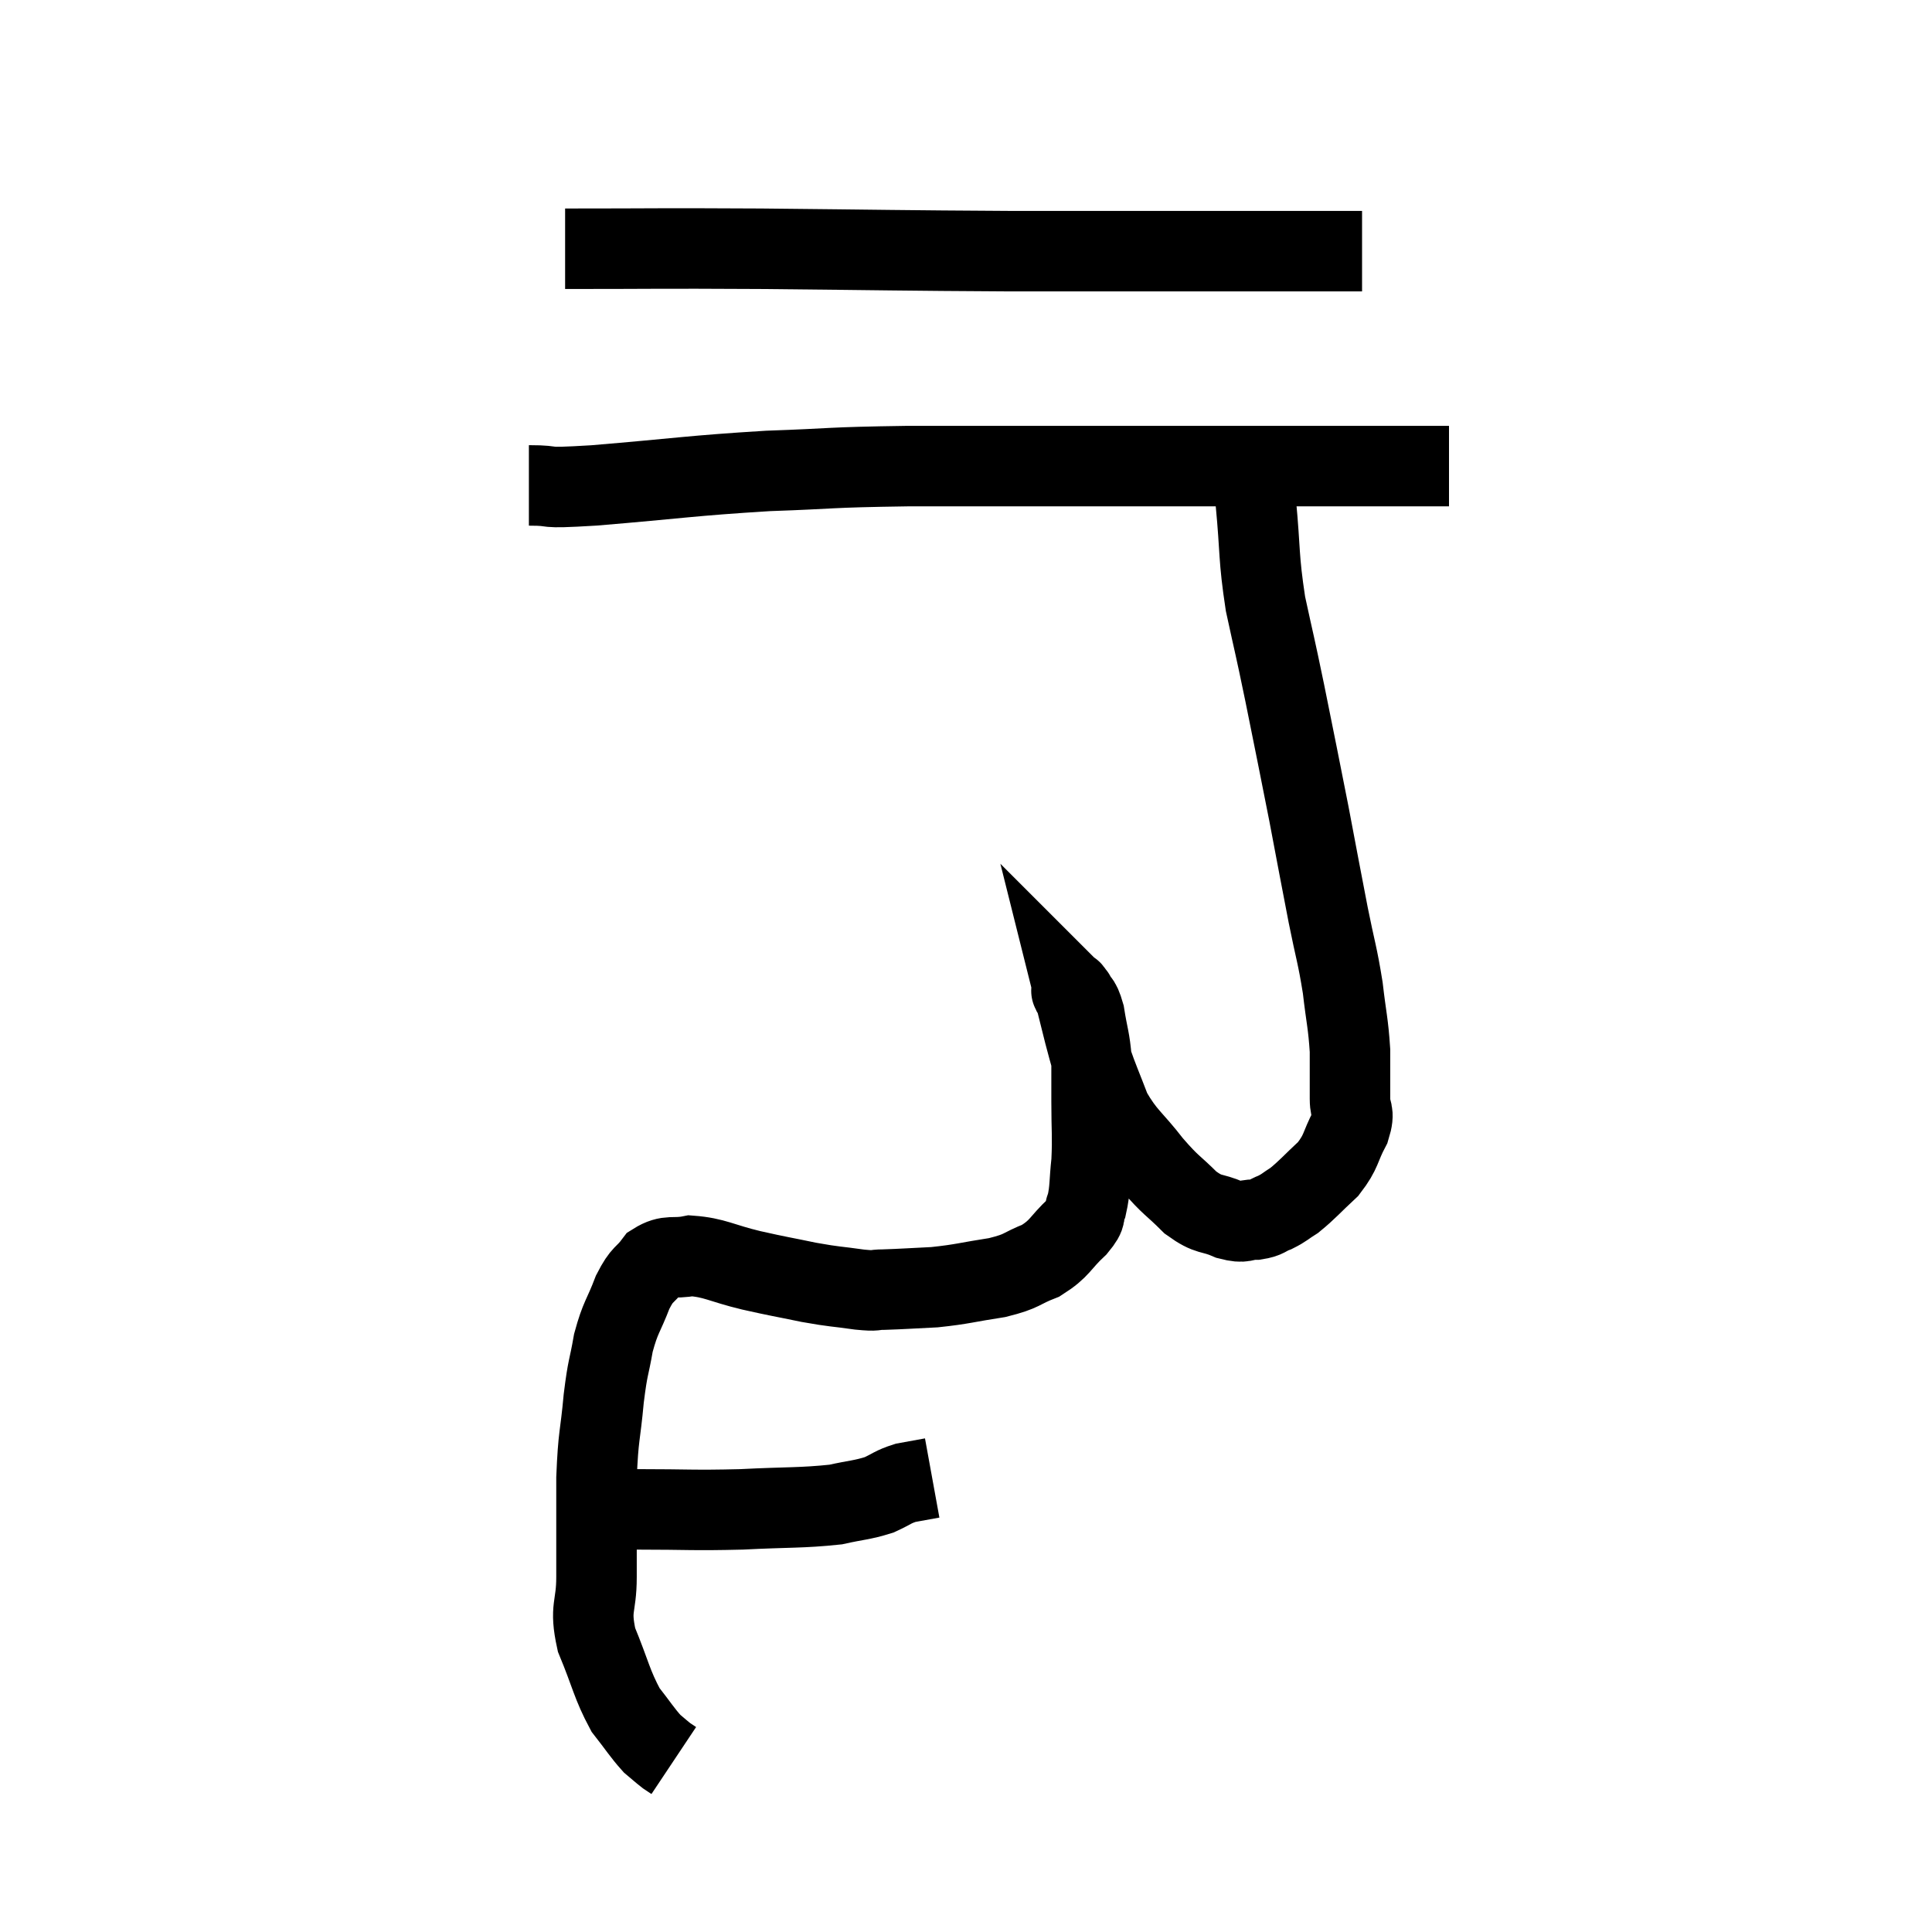 <svg width="48" height="48" viewBox="0 0 48 48" xmlns="http://www.w3.org/2000/svg"><path d="M 14.04 6.18 C 16.47 6.18, 16.14 6.165, 18.9 6.18 C 21.99 6.21, 22.365 6.225, 25.08 6.24 C 27.42 6.24, 27.825 6.24, 29.76 6.24 C 31.29 6.24, 31.8 6.24, 32.82 6.24 C 33.33 6.24, 33.585 6.24, 33.84 6.24 L 33.84 6.24" fill="none" stroke="black" stroke-width="2"></path><path d="M 13.14 12.06 C 13.95 12.06, 13.275 12.15, 14.76 12.06 C 16.92 11.88, 17.13 11.82, 19.08 11.7 C 20.82 11.64, 20.46 11.61, 22.56 11.58 C 25.02 11.58, 25.44 11.58, 27.48 11.58 C 29.1 11.58, 28.92 11.58, 30.72 11.58 C 32.7 11.58, 33.36 11.58, 34.68 11.58 C 35.34 11.58, 35.67 11.58, 36 11.58 L 36 11.58" fill="none" stroke="black" stroke-width="2"></path><path d="M 31.2 12.48 C 31.32 13.74, 31.26 13.815, 31.44 15 C 31.68 16.11, 31.65 15.915, 31.92 17.22 C 32.22 18.72, 32.25 18.84, 32.52 20.22 C 32.76 21.48, 32.79 21.66, 33 22.74 C 33.18 23.64, 33.225 23.7, 33.36 24.54 C 33.45 25.32, 33.495 25.41, 33.54 26.1 C 33.54 26.7, 33.54 26.82, 33.54 27.3 C 33.54 27.66, 33.675 27.585, 33.54 28.02 C 33.27 28.53, 33.345 28.59, 33 29.04 C 32.58 29.43, 32.49 29.55, 32.16 29.82 C 31.92 29.97, 31.92 30, 31.68 30.12 C 31.44 30.21, 31.485 30.255, 31.2 30.3 C 30.87 30.3, 30.945 30.405, 30.54 30.3 C 30.06 30.09, 30.06 30.225, 29.58 29.88 C 29.1 29.4, 29.115 29.49, 28.62 28.92 C 28.11 28.26, 27.975 28.245, 27.6 27.6 C 27.36 26.97, 27.285 26.82, 27.12 26.34 C 27.03 26.01, 27.045 26.085, 26.94 25.68 C 26.82 25.2, 26.76 24.96, 26.7 24.72 C 26.7 24.72, 26.7 24.72, 26.7 24.72 C 26.7 24.72, 26.715 24.735, 26.7 24.72 C 26.67 24.69, 26.58 24.54, 26.64 24.66 C 26.79 24.93, 26.82 24.78, 26.94 25.2 C 27.03 25.77, 27.075 25.8, 27.12 26.34 C 27.12 26.85, 27.12 26.73, 27.12 27.36 C 27.12 28.11, 27.15 28.215, 27.12 28.86 C 27.06 29.4, 27.09 29.535, 27 29.94 C 26.88 30.21, 27.045 30.135, 26.76 30.48 C 26.31 30.9, 26.355 31.005, 25.86 31.32 C 25.32 31.53, 25.44 31.575, 24.78 31.74 C 24 31.86, 23.925 31.905, 23.22 31.98 C 22.59 32.01, 22.425 32.025, 21.96 32.04 C 21.66 32.04, 21.825 32.085, 21.36 32.04 C 20.73 31.95, 20.775 31.98, 20.1 31.86 C 19.38 31.71, 19.395 31.725, 18.66 31.56 C 17.91 31.38, 17.76 31.245, 17.16 31.2 C 16.71 31.29, 16.62 31.155, 16.26 31.38 C 15.99 31.74, 15.975 31.605, 15.72 32.1 C 15.48 32.73, 15.42 32.7, 15.24 33.36 C 15.12 34.05, 15.105 33.9, 15 34.74 C 14.91 35.73, 14.865 35.61, 14.82 36.72 C 14.82 37.95, 14.82 38.175, 14.82 39.18 C 14.82 39.96, 14.64 39.915, 14.82 40.74 C 15.18 41.61, 15.195 41.835, 15.54 42.48 C 15.87 42.9, 15.945 43.035, 16.2 43.32 C 16.38 43.47, 16.425 43.515, 16.56 43.62 C 16.65 43.68, 16.695 43.71, 16.74 43.74 L 16.74 43.74" fill="none" stroke="black" stroke-width="2"></path><path d="M 14.64 37.5 C 15.24 37.5, 14.895 37.5, 15.84 37.5 C 17.13 37.5, 17.19 37.53, 18.42 37.5 C 19.59 37.44, 19.905 37.47, 20.76 37.38 C 21.3 37.26, 21.405 37.275, 21.84 37.14 C 22.17 36.99, 22.17 36.945, 22.5 36.84 L 23.16 36.72" fill="none" stroke="black" stroke-width="2"></path></svg>